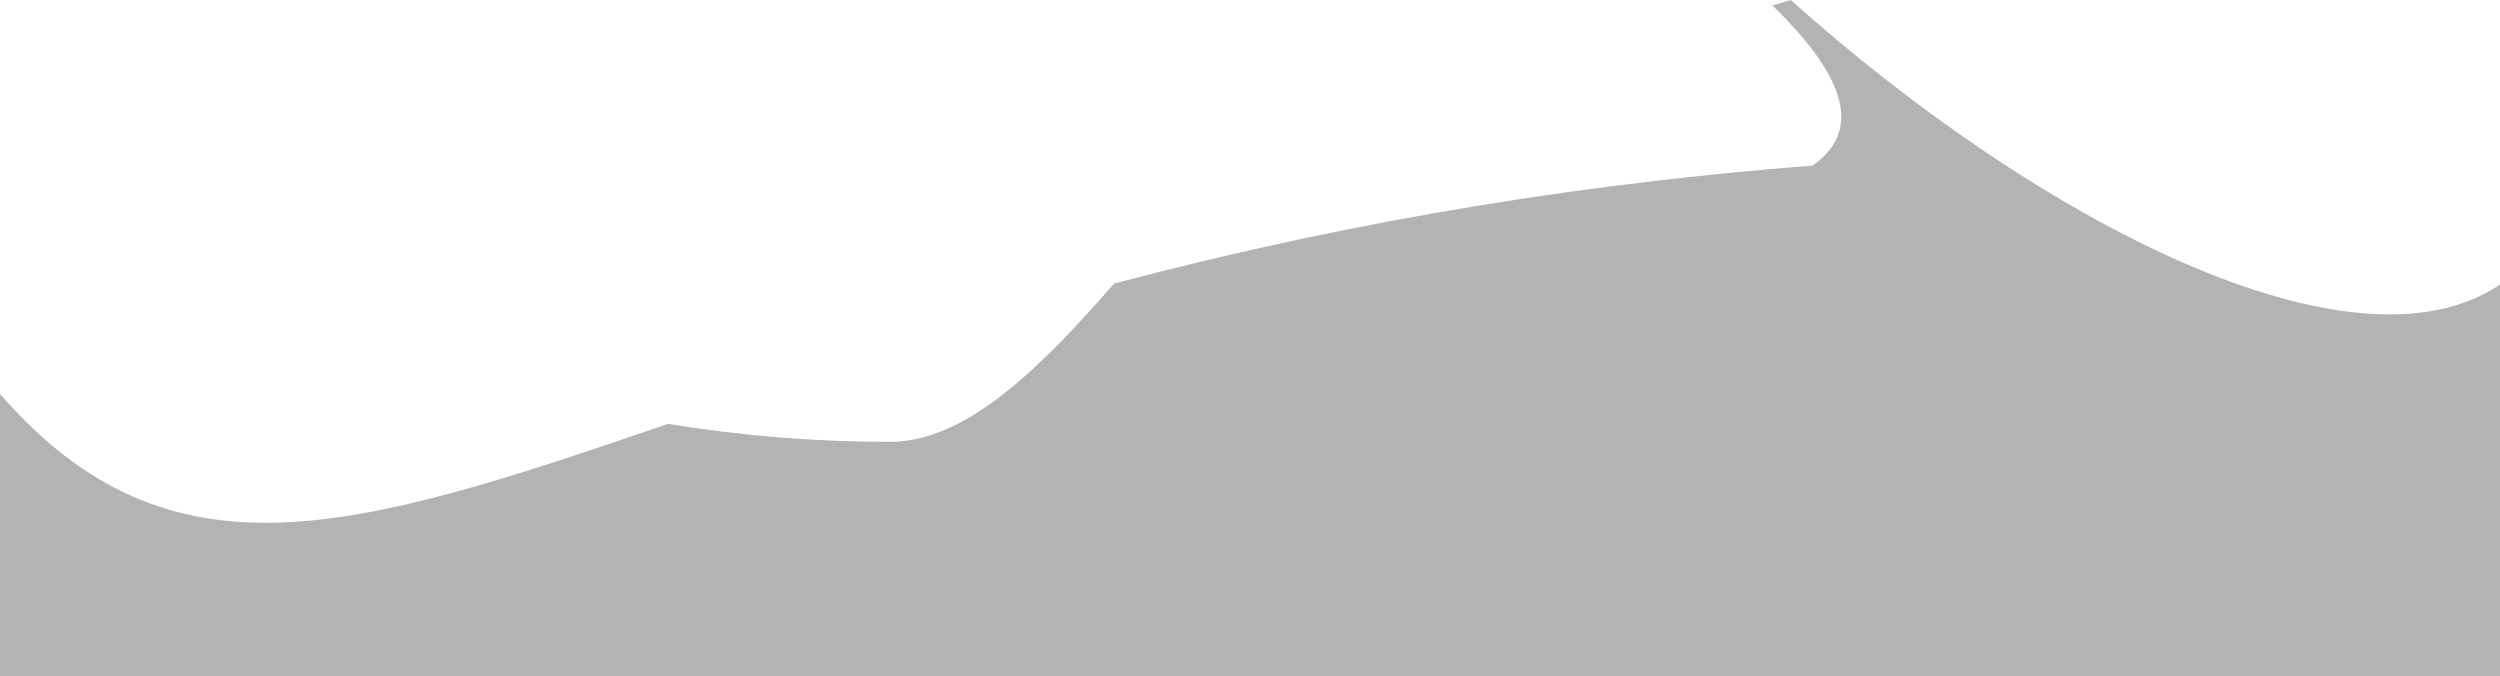 <?xml version="1.0" encoding="utf-8"?>
<!-- Generator: Adobe Illustrator 25.4.1, SVG Export Plug-In . SVG Version: 6.00 Build 0)  -->
<svg version="1.1" id="Layer_1" xmlns="http://www.w3.org/2000/svg" xmlns:xlink="http://www.w3.org/1999/xlink" x="0px" y="0px"
	 viewBox="0 0 2092 566" style="enable-background:new 0 0 2092 566;" xml:space="preserve">
<style type="text/css">
	.st0{opacity:0.3;fill-rule:evenodd;clip-rule:evenodd;enable-background:new    ;}
</style>
<path class="st0" d="M1498.5,0c-5,1.6-10.1,3.1-15.4,4.5c53.9,52.4,80.1,101.6,33.6,134.1c-229.8,17.8-421.7,55.7-584.4,98.7
	c-60.3,68.9-123,132.4-187.3,132.4c-62.4,0.1-124.6-5-186.1-15C296,444.9,142.1,493,0,329.6V566h2092V238.1
	C1968.9,321.2,1706.1,185.7,1498.5,0z"/>
</svg>
